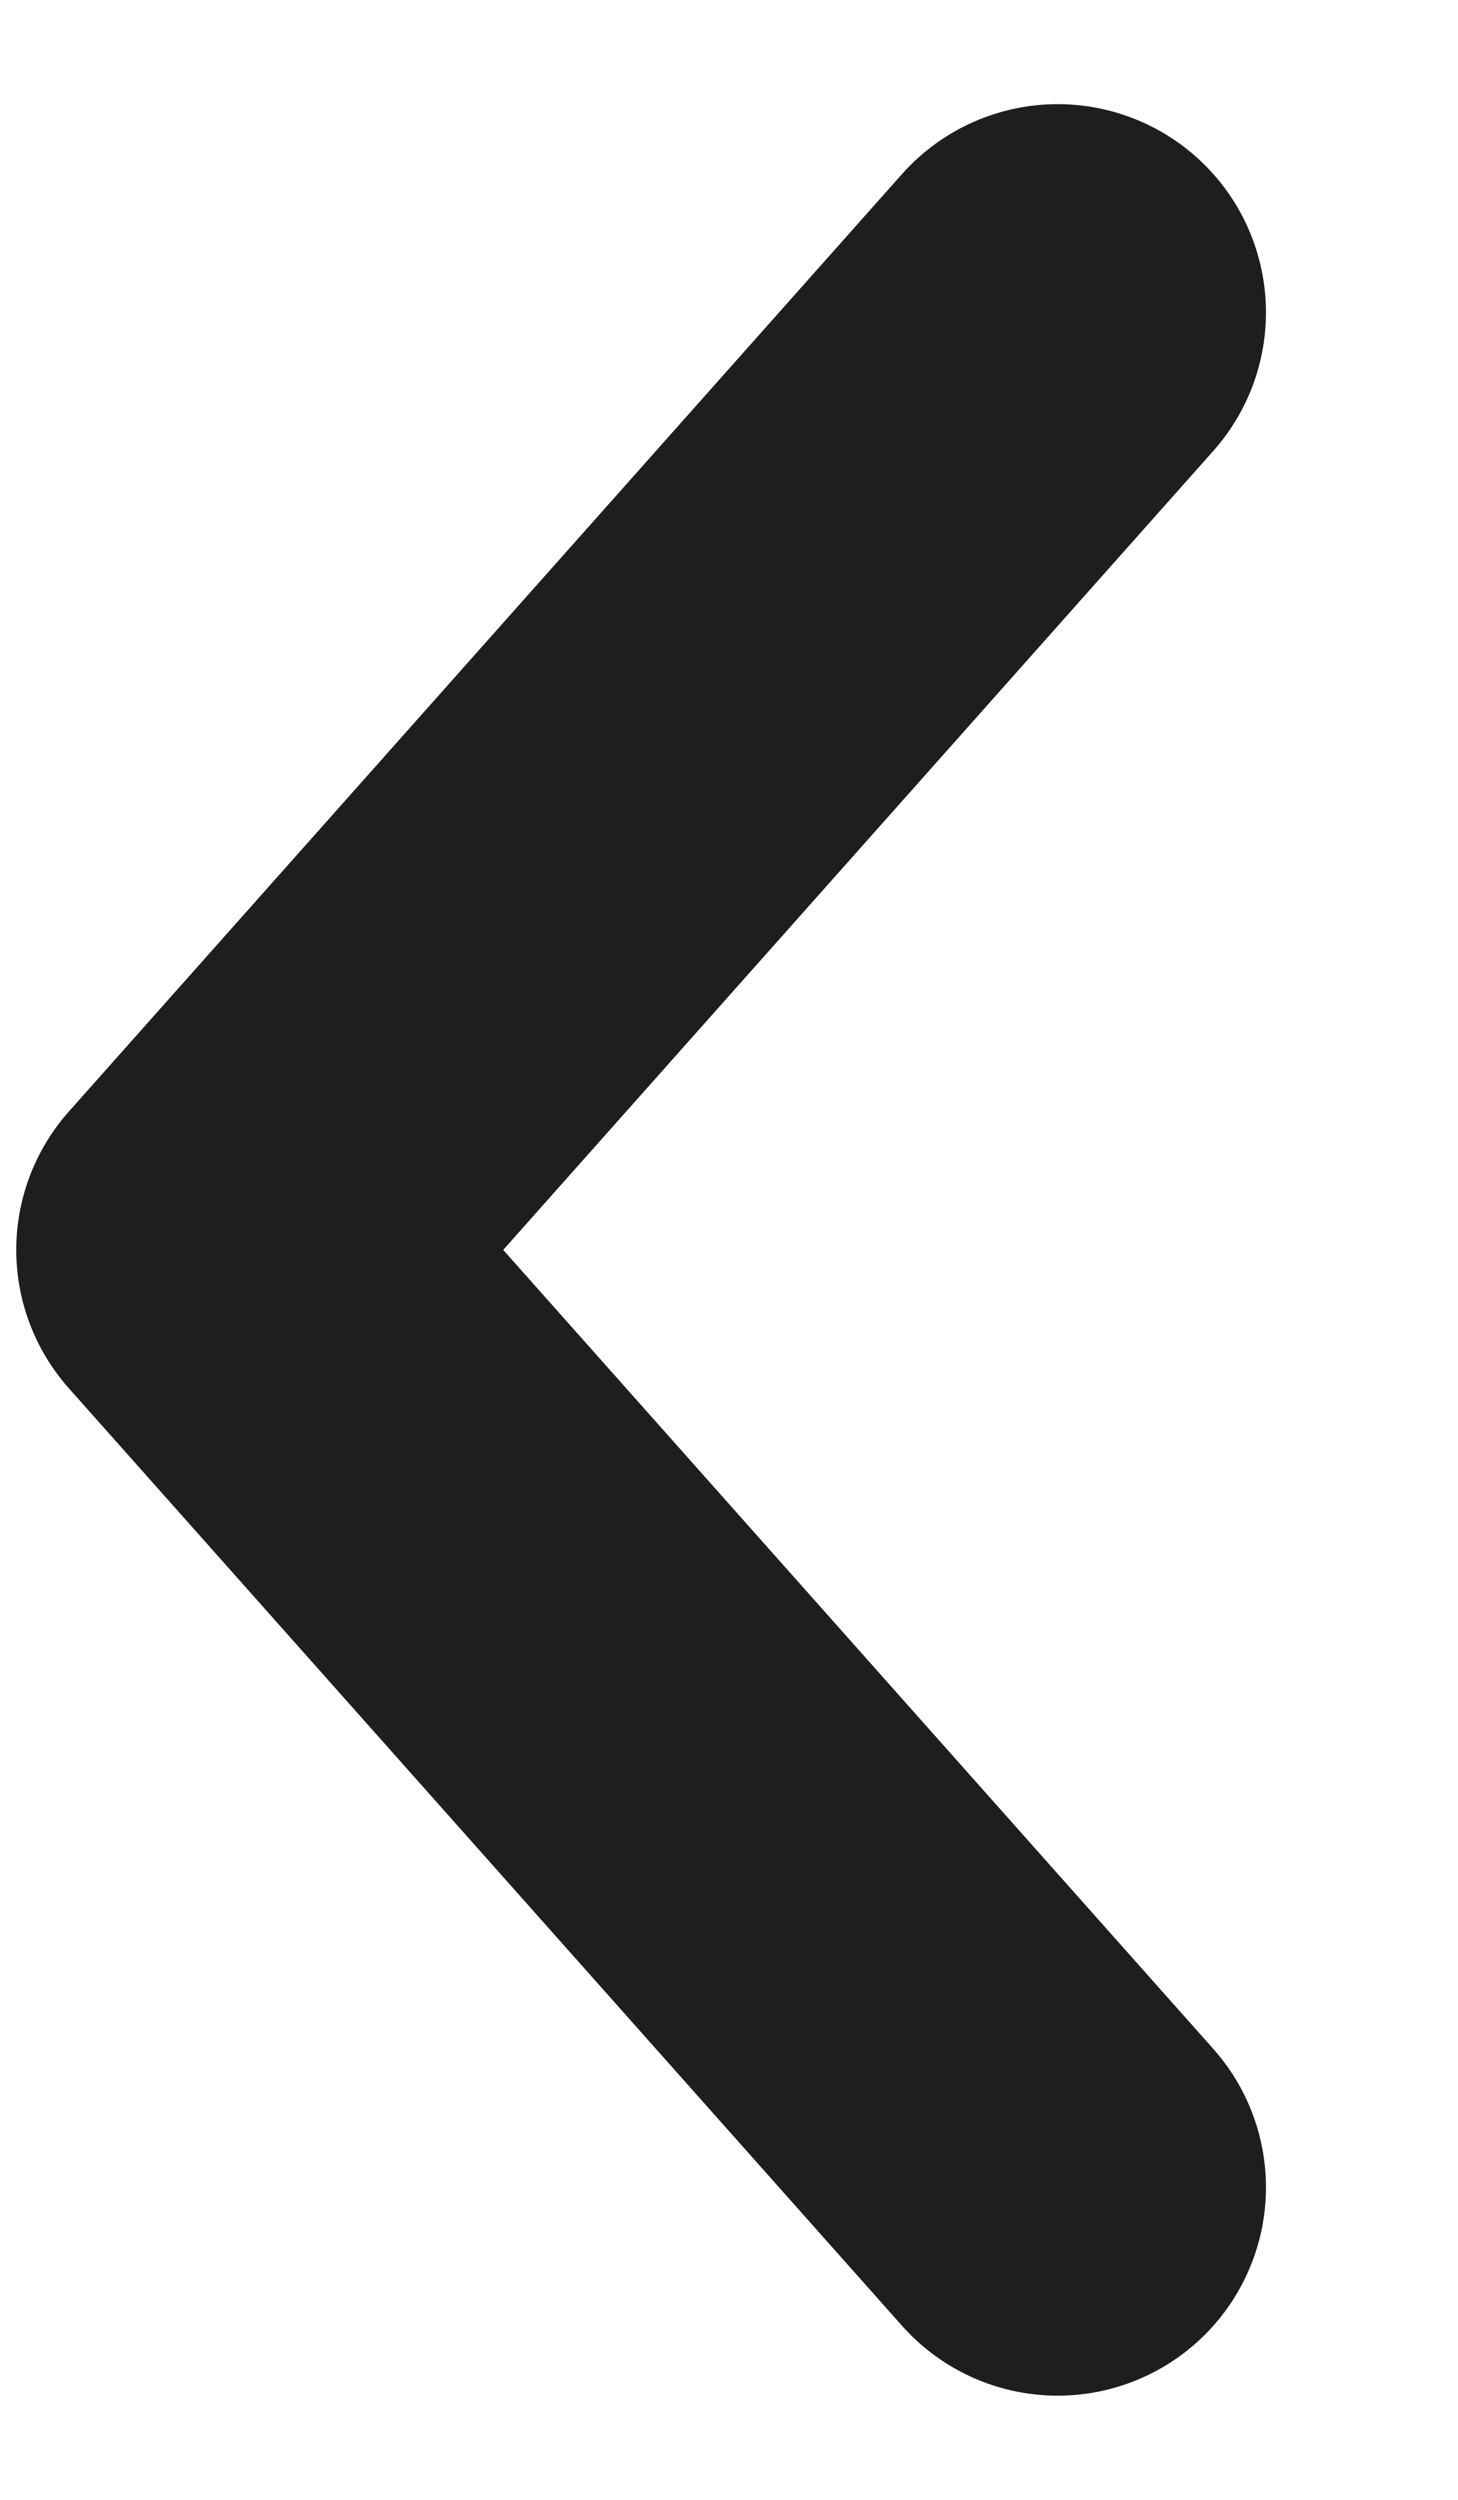 <svg width="7" height="12" viewBox="0 0 7 12" fill="none" xmlns="http://www.w3.org/2000/svg">
<path d="M5.078 1.5L1.078 6L5.078 10.5" stroke="#1E1E20" stroke-width="2" stroke-linecap="round" stroke-linejoin="round"/>
</svg>
